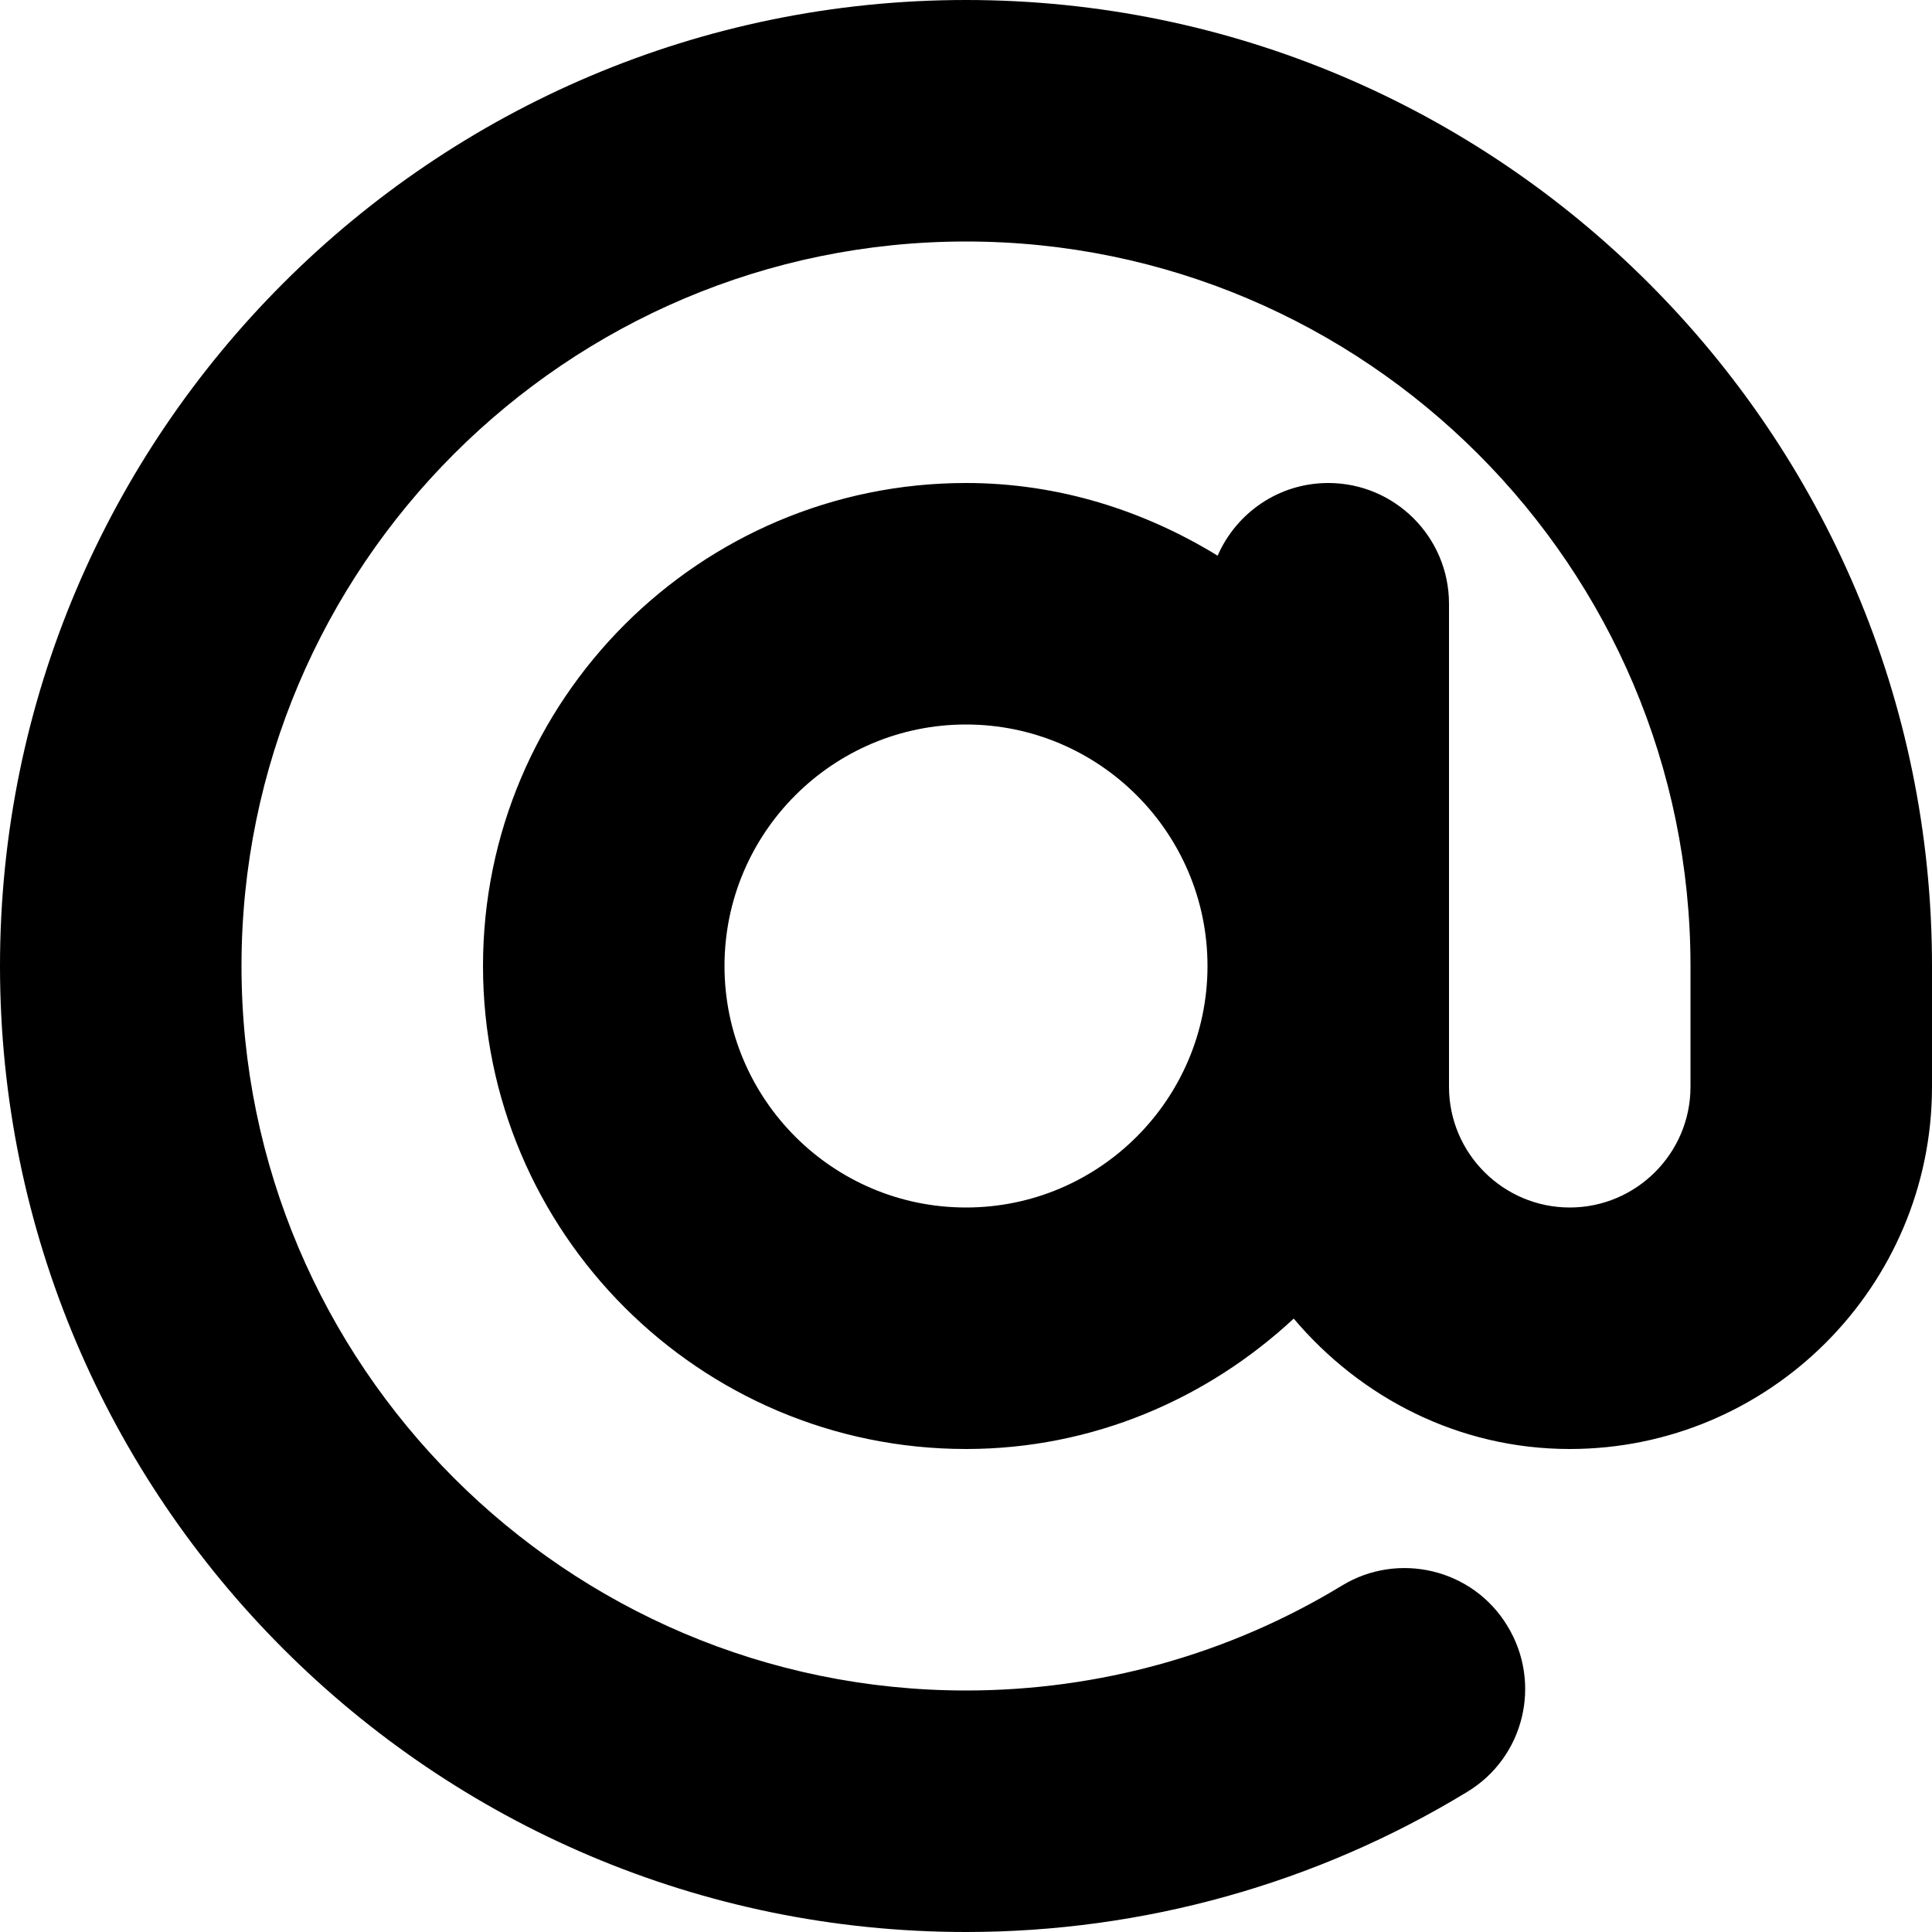 <svg width="8" height="8" viewBox="0 0 8 8" xmlns="http://www.w3.org/2000/svg"><title>chat/mention_8</title><path d="M4 5c-.552 0-1-.449-1-1 0-.551.448-1 1-1 .552 0 1 .449 1 1 0 .551-.448 1-1 1m0-5c-2.206 0-4 1.794-4 4 0 2.206 1.794 4 4 4 .733 0 1.451-.2 2.075-.58.237-.143.311-.451.167-.687-.143-.237-.452-.31-.686-.167-.467.284-1.005.434-1.556.434-1.654 0-3-1.346-3-3 0-1.654 1.346-3 3-3 1.654 0 3 1.346 3 3l0 .5c0 .276-.225.5-.5.5-.275 0-.5-.224-.5-.5l0-2c0-.276-.224-.5-.5-.5-.205 0-.381.124-.458.301-.305-.187-.659-.301-1.042-.301-1.103 0-2 .897-2 2 0 1.103.897 2 2 2 .525 0 1-.208 1.357-.54.276.327.683.54 1.143.54.827 0 1.5-.673 1.5-1.5l0-.5c0-2.206-1.794-4-4-4" fill="#000" fill-rule="evenodd"/></svg>